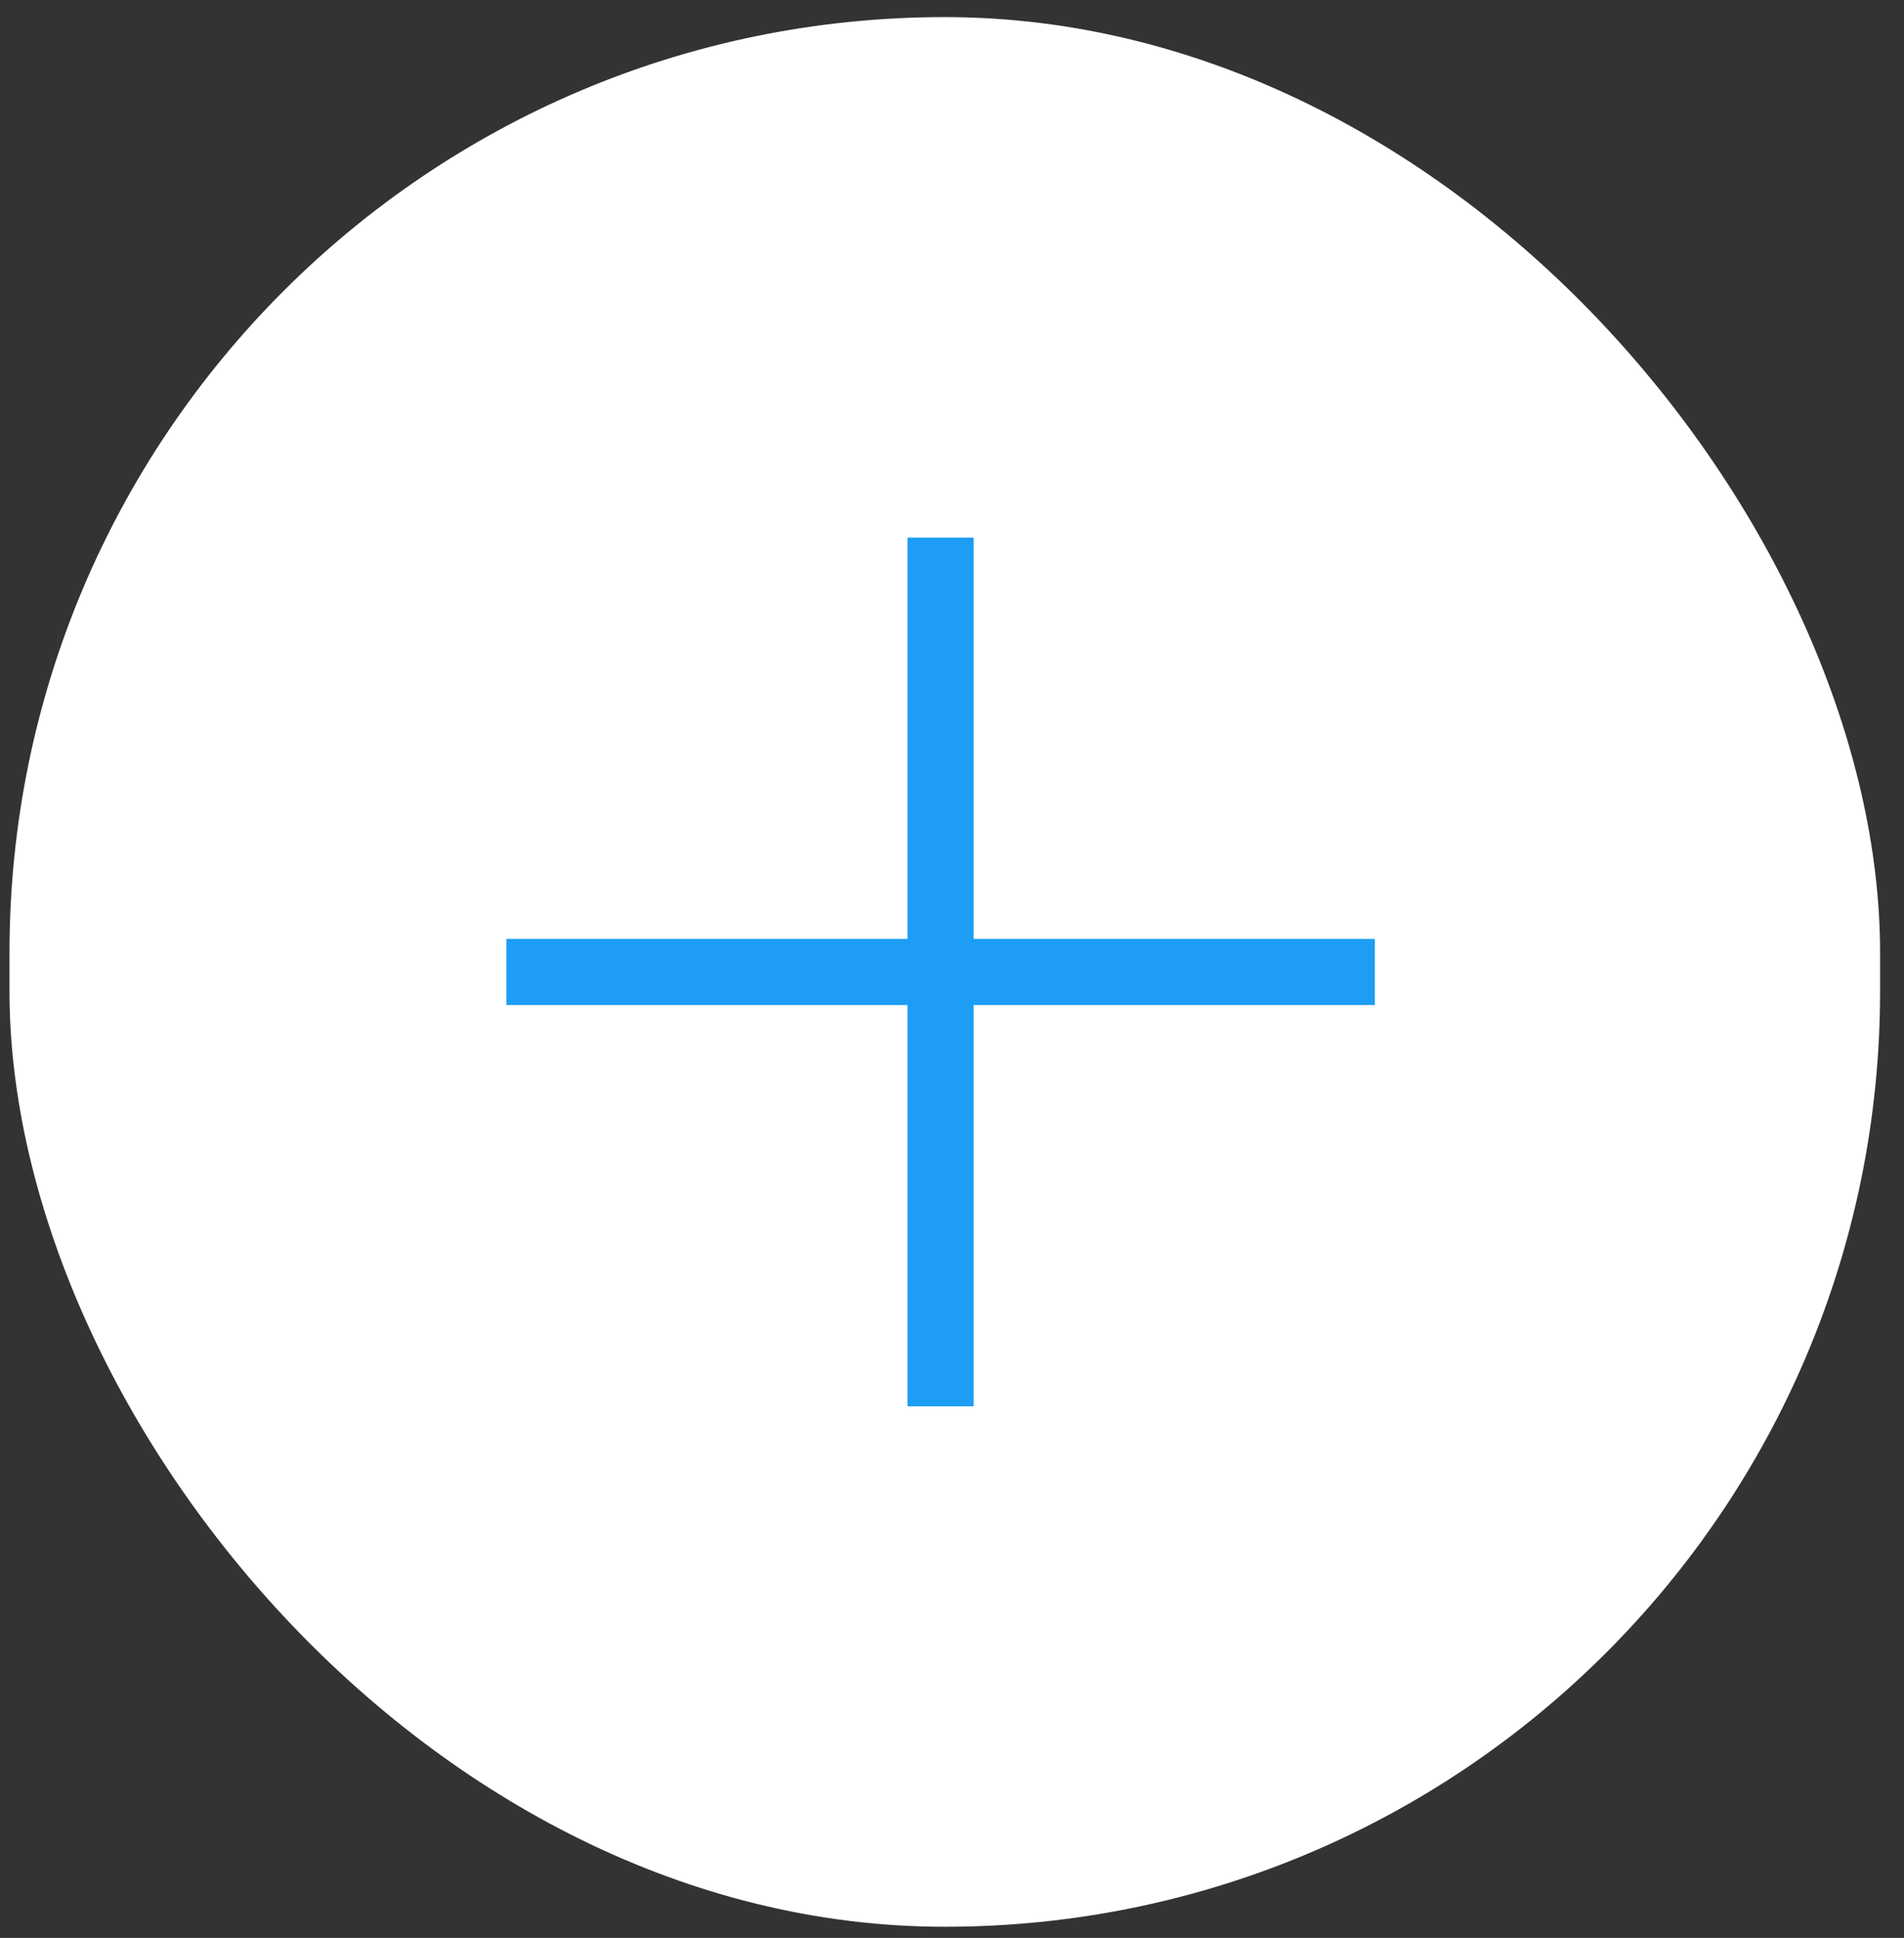 <svg width="57" height="58" viewBox="0 0 57 58" fill="none" xmlns="http://www.w3.org/2000/svg">
<rect x="0" y="0" width="57" height="58" fill="#333333" stroke="none"/>
<rect x="0.284" y="0.512" width="56" height="57.155" rx="28" fill="white"/>
<rect x="27.168" y="16.09" width="1.981" height="26" fill="#1D9DF4"/>
<rect x="41.159" y="28.1" width="1.981" height="26" transform="rotate(90 41.159 28.1)" fill="#1D9DF4"/>
</svg>
